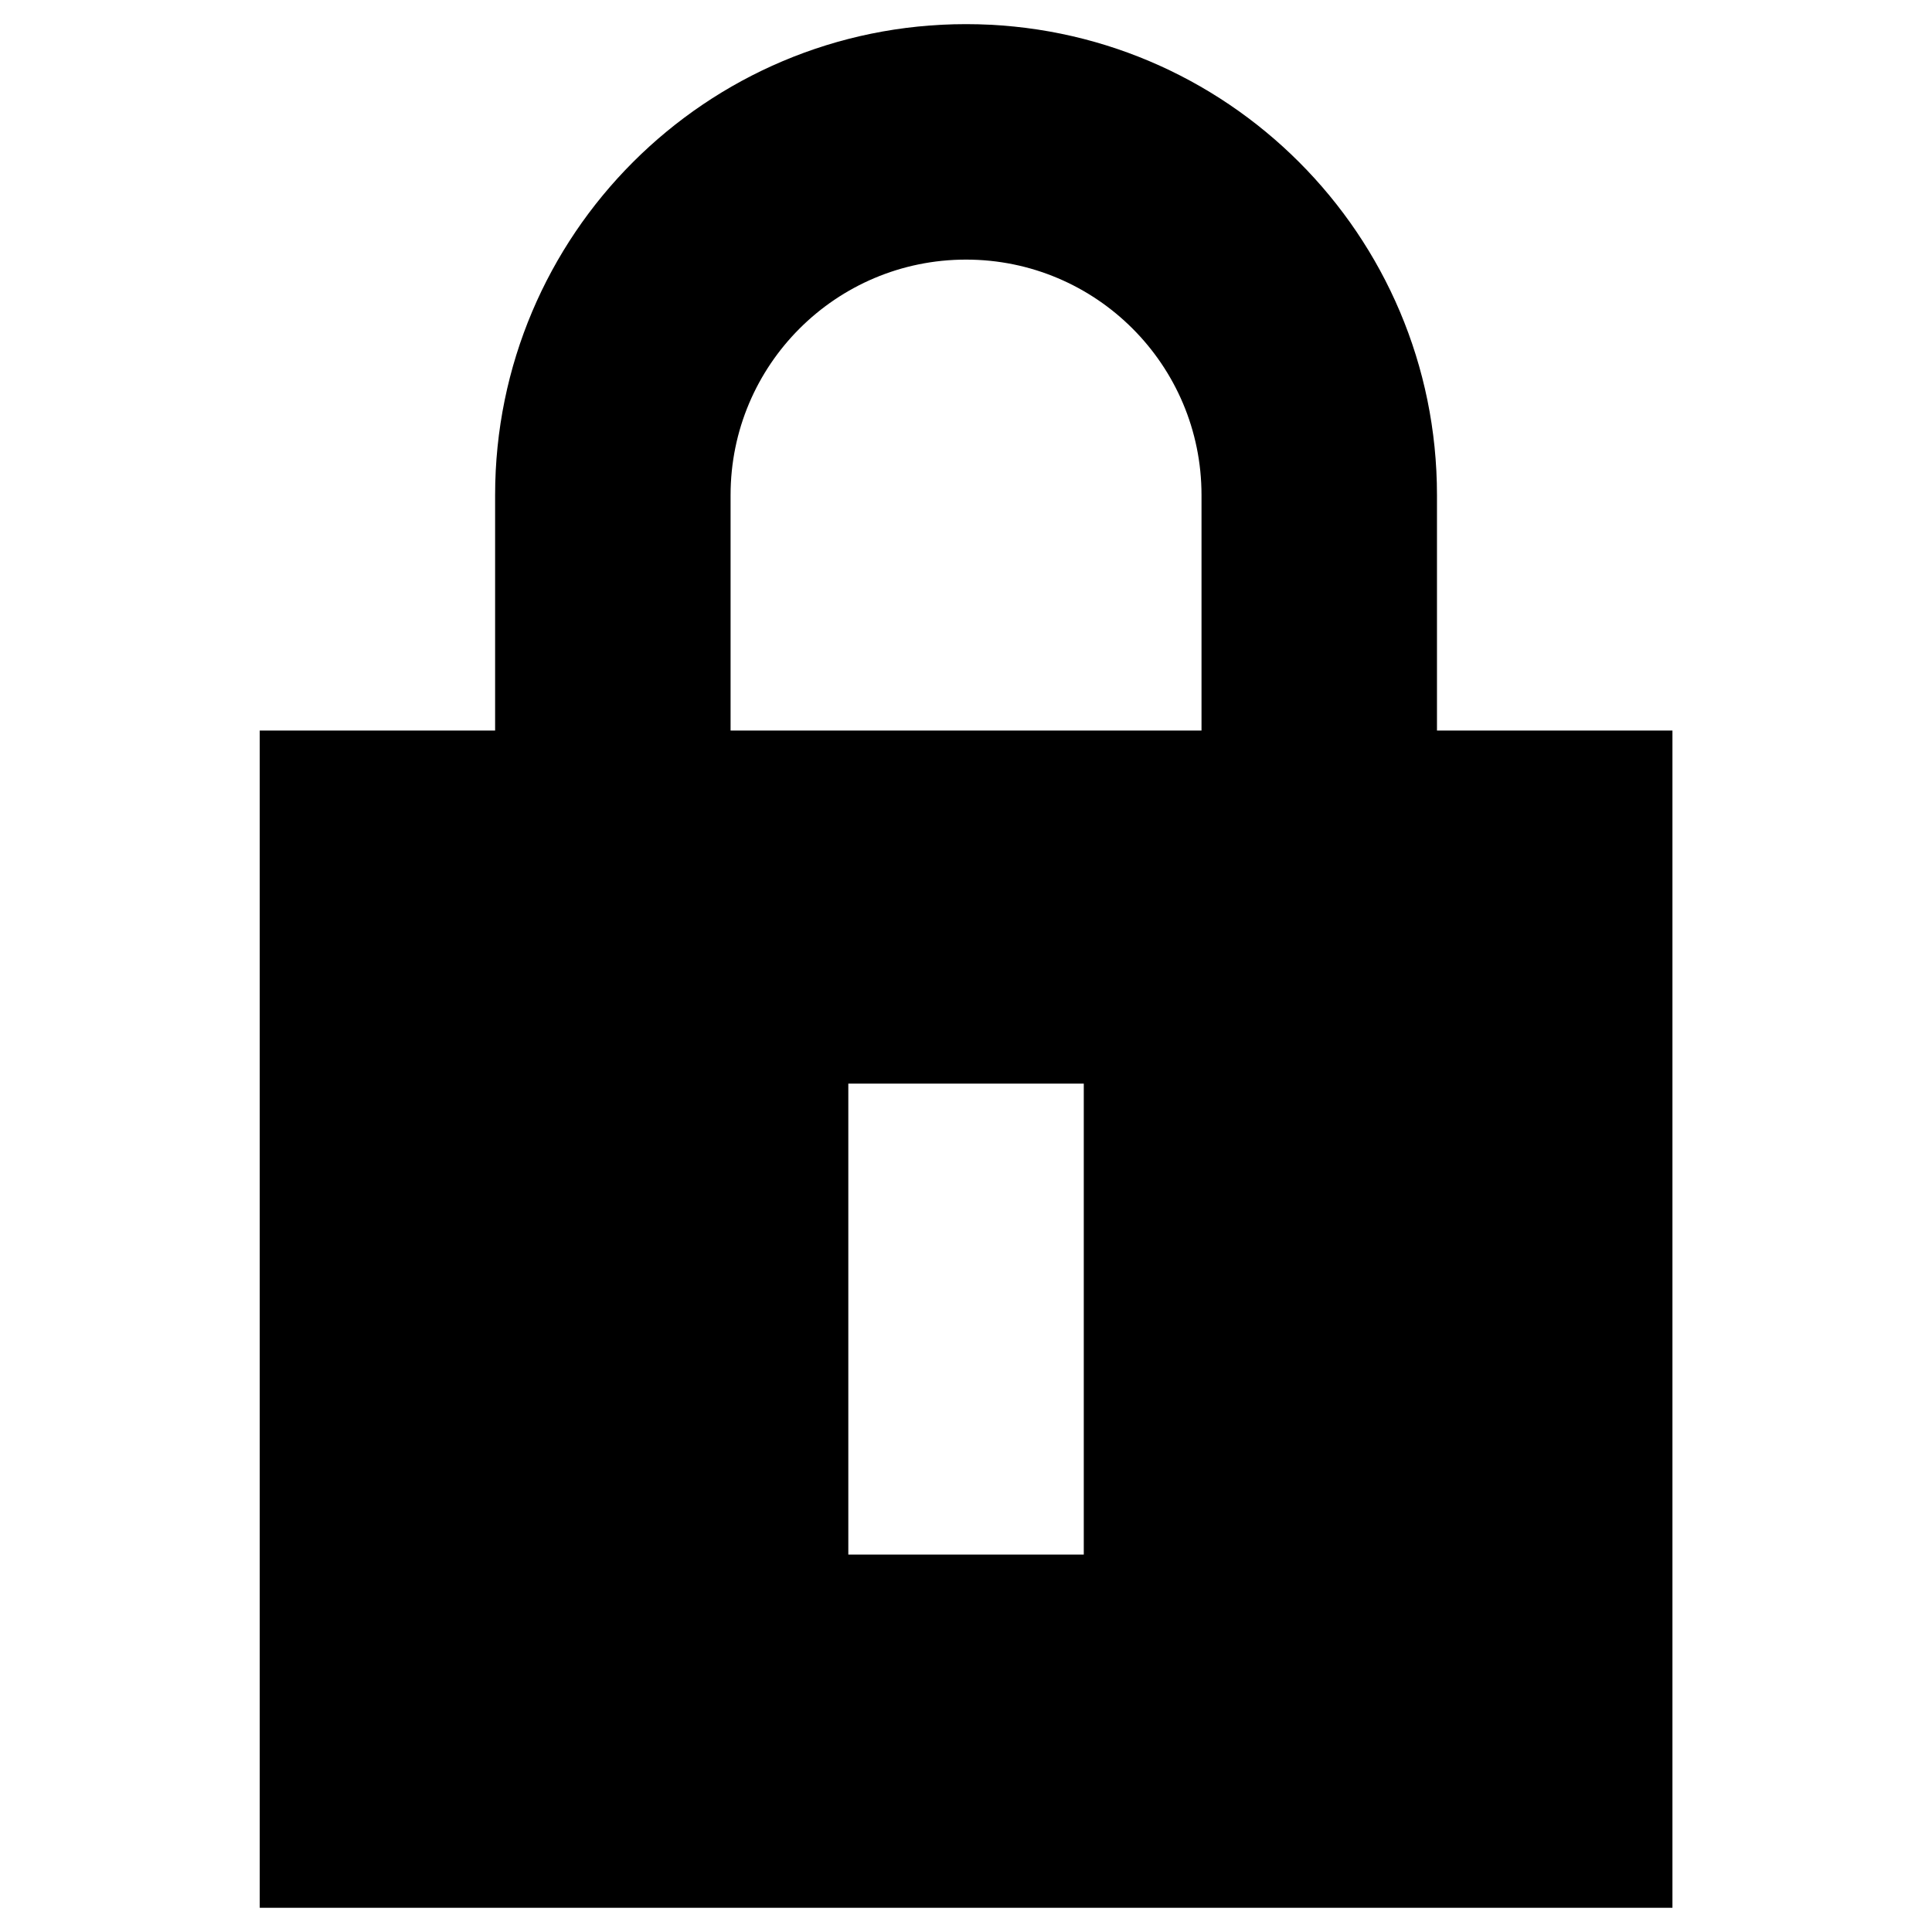 <?xml version="1.0" encoding="UTF-8"?>
<!DOCTYPE svg PUBLIC "-//W3C//DTD SVG 1.1//EN" "http://www.w3.org/Graphics/SVG/1.1/DTD/svg11.dtd">
<!-- Creator: CorelDRAW 2018 (64-Bit) -->
<svg xmlns="http://www.w3.org/2000/svg" xml:space="preserve" width="0.213in" height="0.213in" version="1.1" shape-rendering="geometricPrecision" text-rendering="geometricPrecision" image-rendering="optimizeQuality" fill-rule="evenodd" clip-rule="evenodd"
viewBox="0 0 213.33 213.32"
 xmlns:xlink="http://www.w3.org/1999/xlink">
 <g id="Layer_x0020_1">
  <path id="lock-closed-svgrepo-com.svg" fill="black" d="M54.67 80.66l0 -26c0,-28.72 23.28,-52 52,-52 28.72,0 52,23.28 52,52l0 26 26 0 0 129.99 -155.99 0 0 -129.99 26 0zm26 -26c0,-14.36 11.64,-26 26,-26 14.36,0 26,11.64 26,26l0 26 -52 0 0 -26zm13 116.99l0 -52 26 0 0 52 -26 0z"/>
 </g>
</svg>
